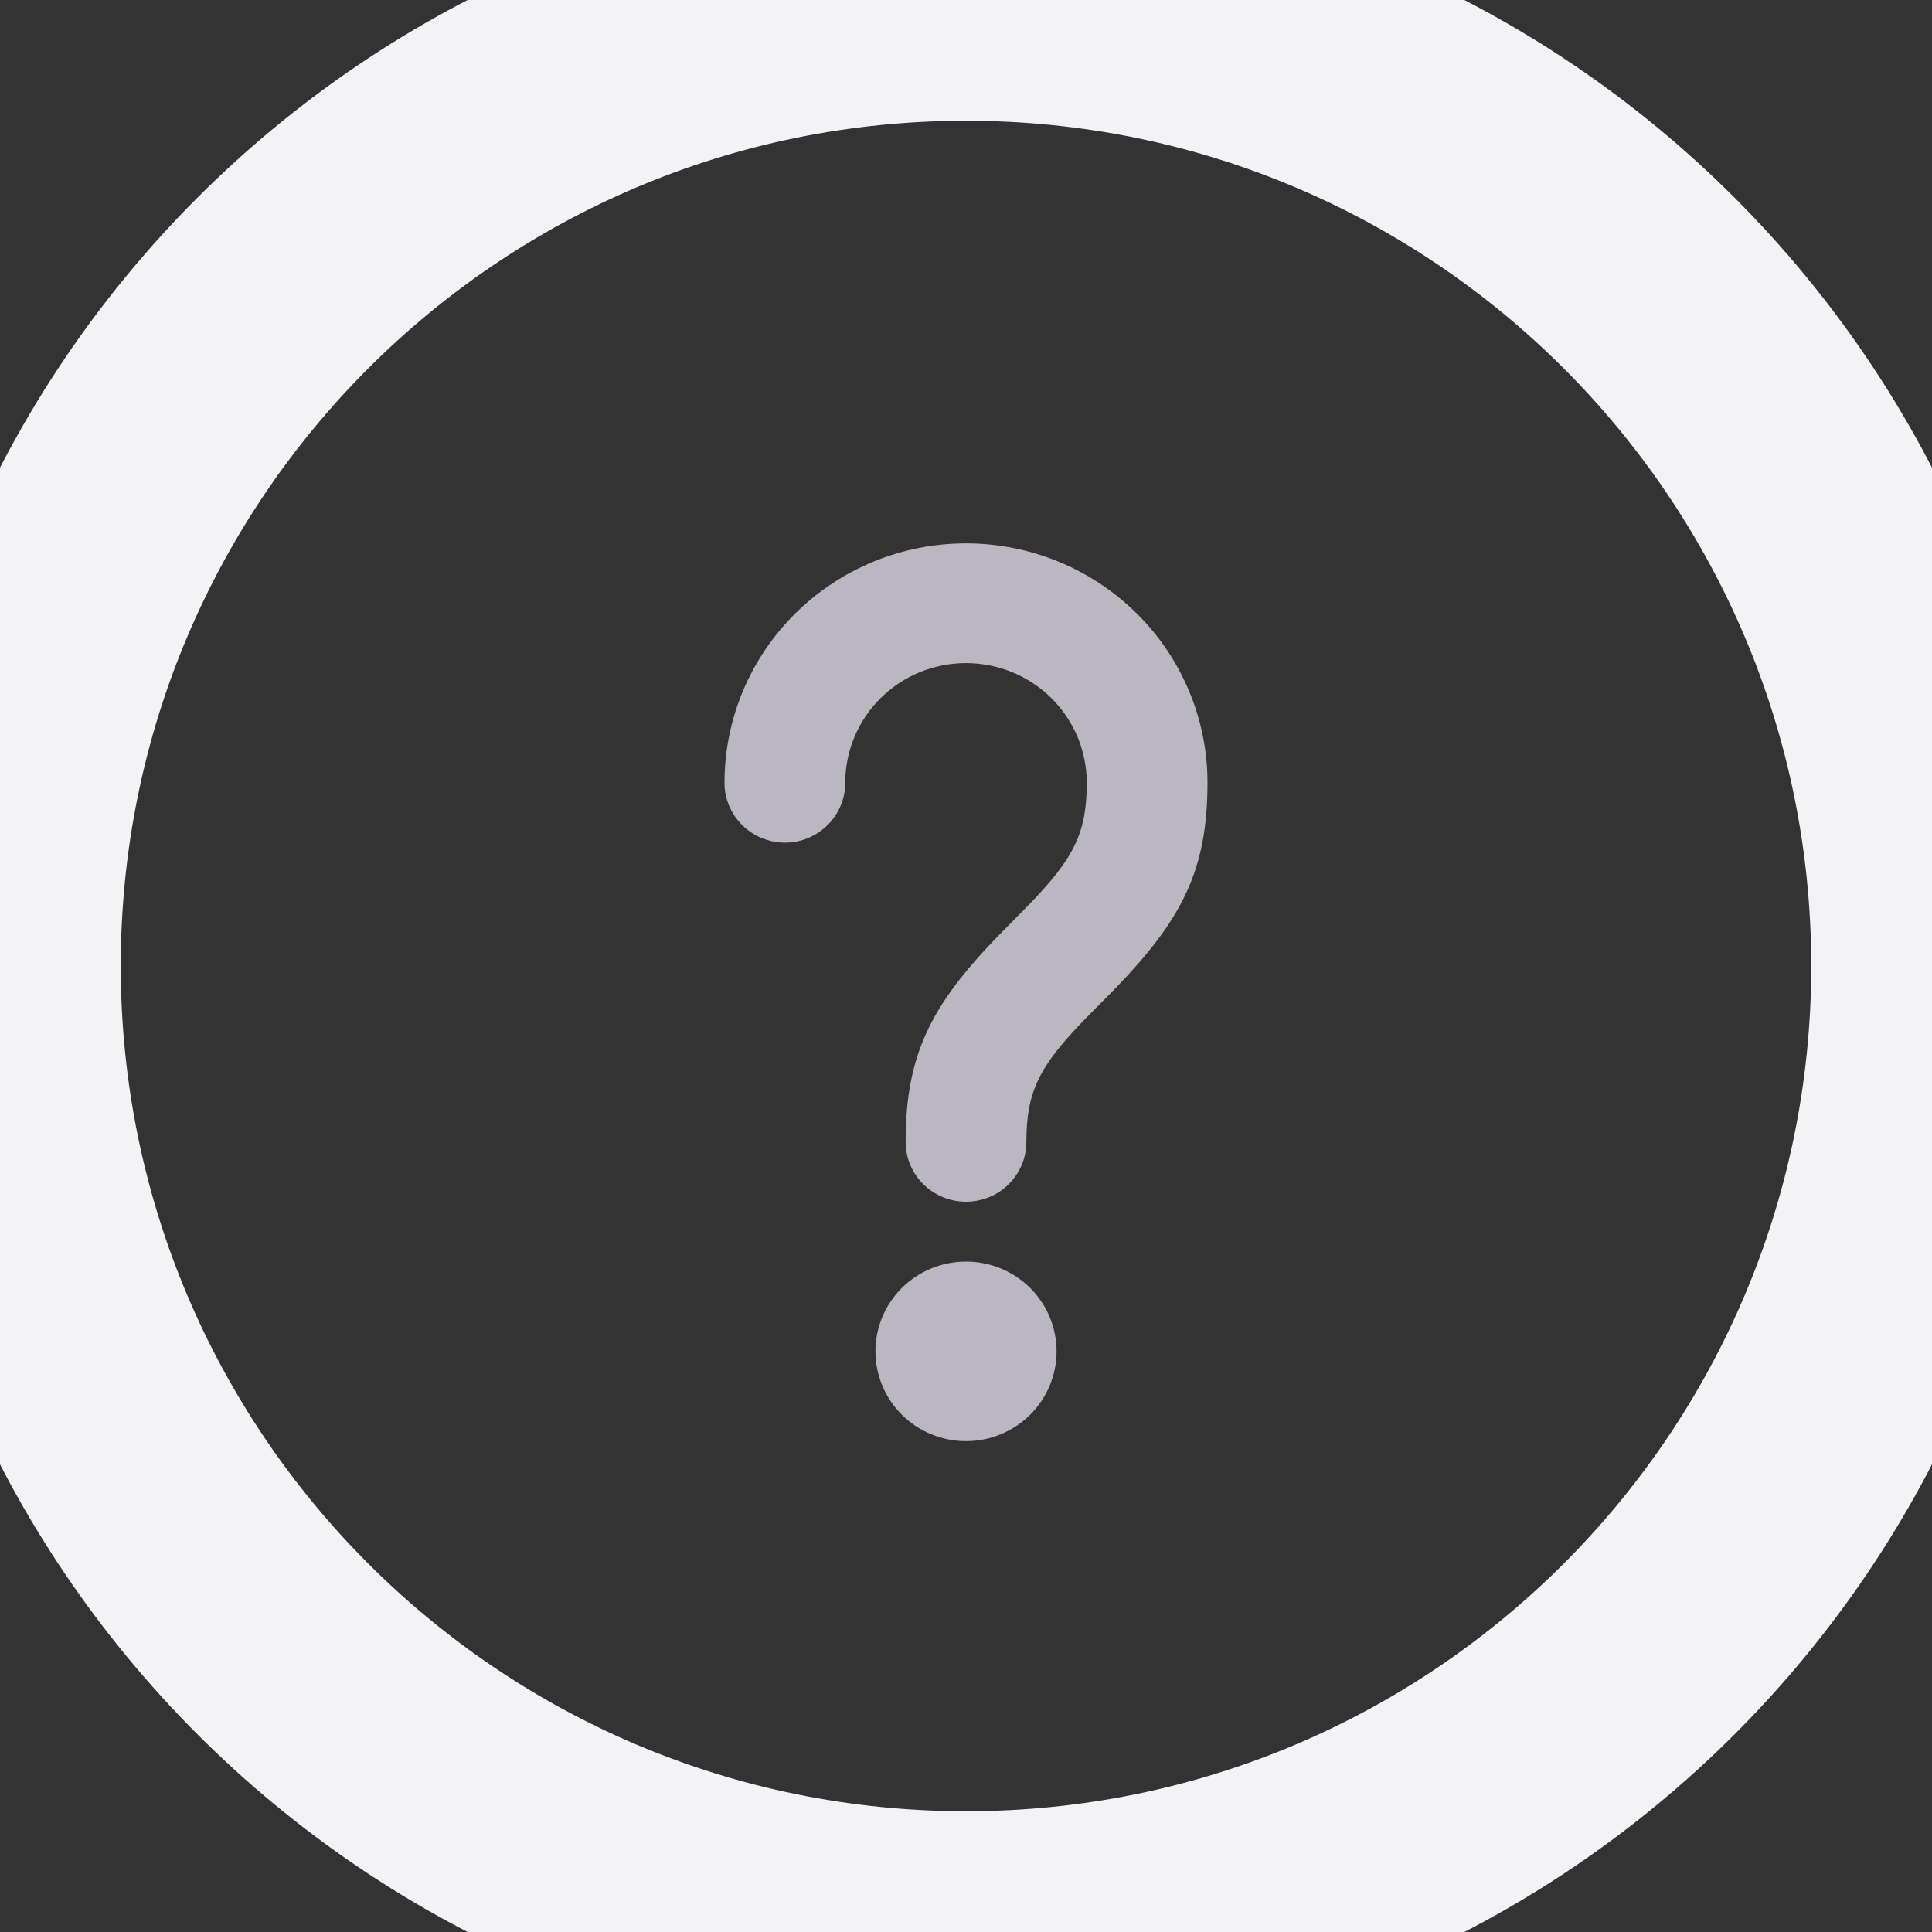<svg width="32" height="32" viewBox="0 0 32 32" fill="none" xmlns="http://www.w3.org/2000/svg">
<rect x="0" y="0" width="32" height="32" fill="#333333" stroke="none"/>
<path d="M16 20.896C16.398 20.896 16.779 21.052 17.061 21.331C17.342 21.61 17.5 21.988 17.5 22.383C17.5 22.777 17.342 23.155 17.061 23.434C16.779 23.713 16.398 23.87 16 23.87C15.602 23.87 15.221 23.713 14.939 23.434C14.658 23.155 14.5 22.777 14.5 22.383C14.5 21.988 14.658 21.61 14.939 21.331C15.221 21.052 15.602 20.896 16 20.896ZM16 9C17.061 9 18.078 9.418 18.828 10.161C19.579 10.905 20 11.914 20 12.965C20 14.412 19.576 15.225 18.492 16.352L17.964 16.887C17.21 17.664 17 18.084 17 18.913C17 19.176 16.895 19.428 16.707 19.614C16.52 19.8 16.265 19.904 16 19.904C15.735 19.904 15.48 19.8 15.293 19.614C15.105 19.428 15 19.176 15 18.913C15 17.466 15.424 16.653 16.508 15.527L17.036 14.991C17.79 14.214 18 13.794 18 12.965C18 12.439 17.789 11.935 17.414 11.563C17.039 11.191 16.53 10.983 16 10.983C15.47 10.983 14.961 11.191 14.586 11.563C14.211 11.935 14 12.439 14 12.965C14 13.228 13.895 13.48 13.707 13.666C13.52 13.852 13.265 13.957 13 13.957C12.735 13.957 12.48 13.852 12.293 13.666C12.105 13.48 12 13.228 12 12.965C12 11.914 12.421 10.905 13.172 10.161C13.922 9.418 14.939 9 16 9Z" fill="#BAB7C3"/>
<path d="M16 30C8.268 30 2 23.732 2 16H-2C-2 25.941 6.059 34 16 34V30ZM30 16C30 23.732 23.732 30 16 30V34C25.941 34 34 25.941 34 16H30ZM16 2C23.732 2 30 8.268 30 16H34C34 6.059 25.941 -2 16 -2V2ZM16 -2C6.059 -2 -2 6.059 -2 16H2C2 8.268 8.268 2 16 2V-2Z" fill="#F3F3F5"/>
</svg>
